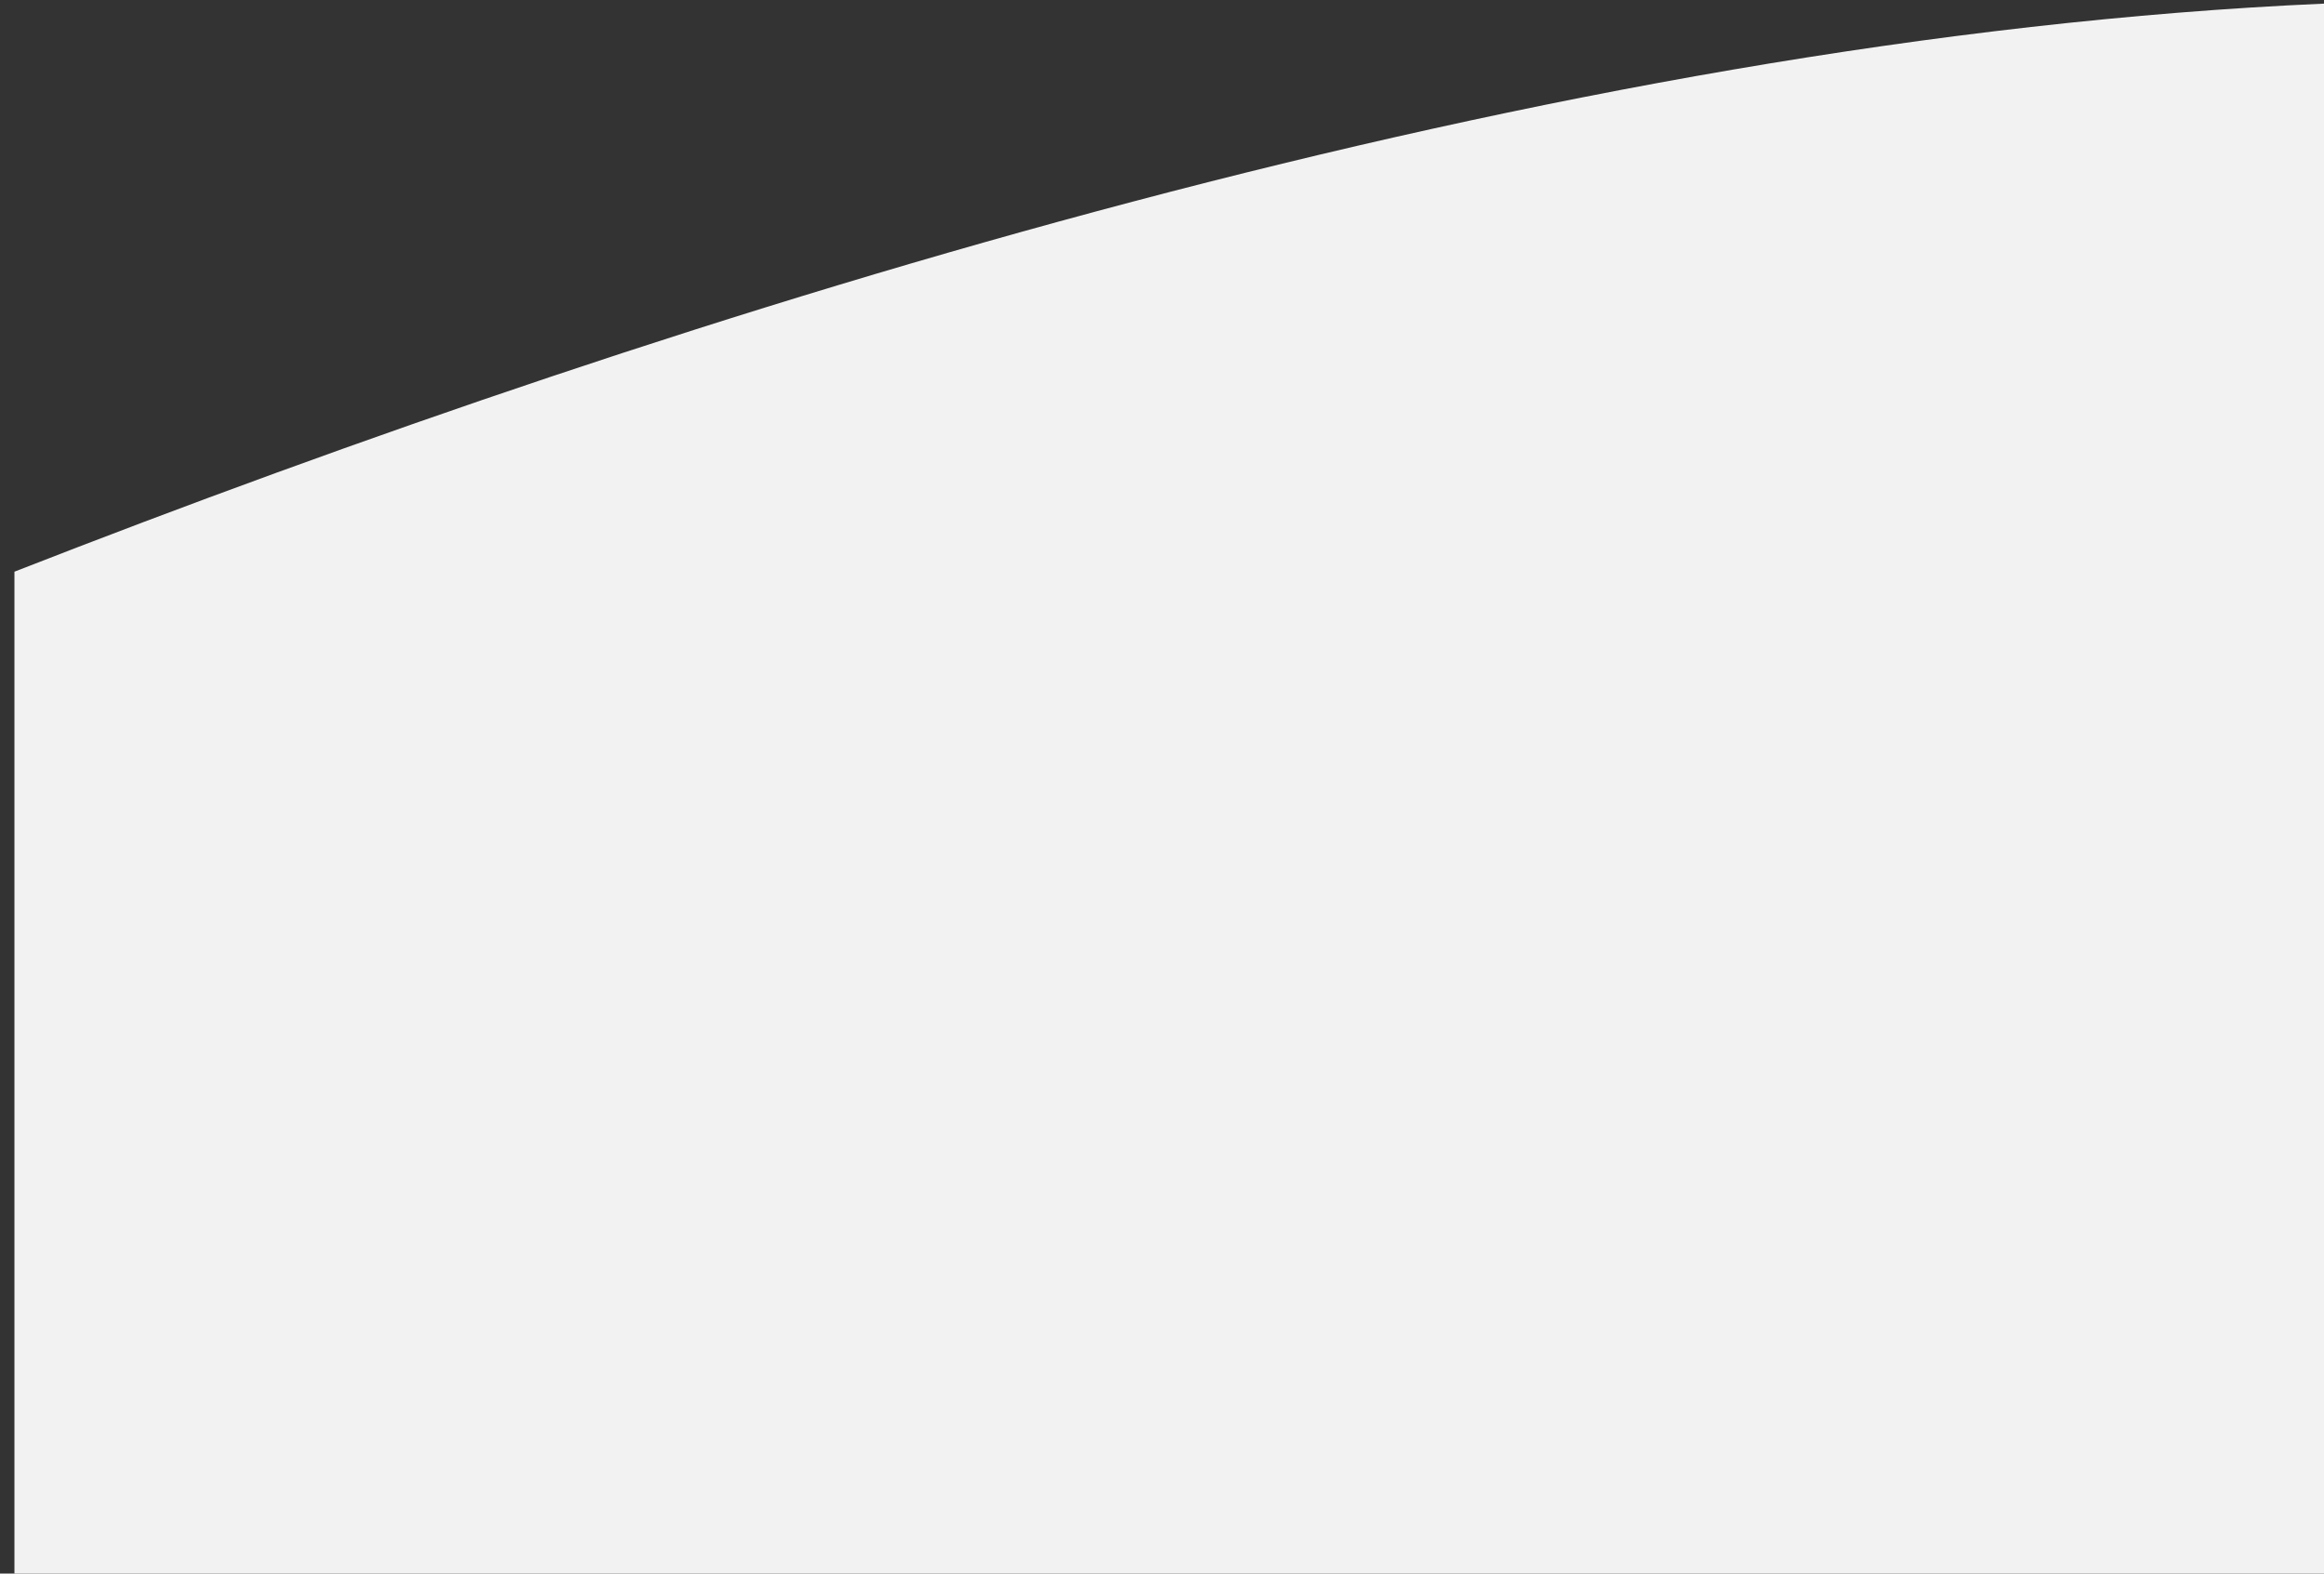 ﻿<?xml version="1.0" encoding="utf-8"?>
<svg version="1.1" xmlns:xlink="http://www.w3.org/1999/xlink" width="161px" height="109px" xmlns="http://www.w3.org/2000/svg">
  <rect width="100%" height="100%" fill="#333333" stroke="none"/>
  <g transform="matrix(1 0 0 1 0 -251 )">
    <path d="M 1 109  L 1 39.6  C 47.719 21.347  107.607 2.601  161 0.251  L 161 109  L 1 109  Z " fill-rule="nonzero" fill="#f2f2f2" stroke="none" transform="matrix(1 0 0 1 0 251 )" />
  </g>
</svg>